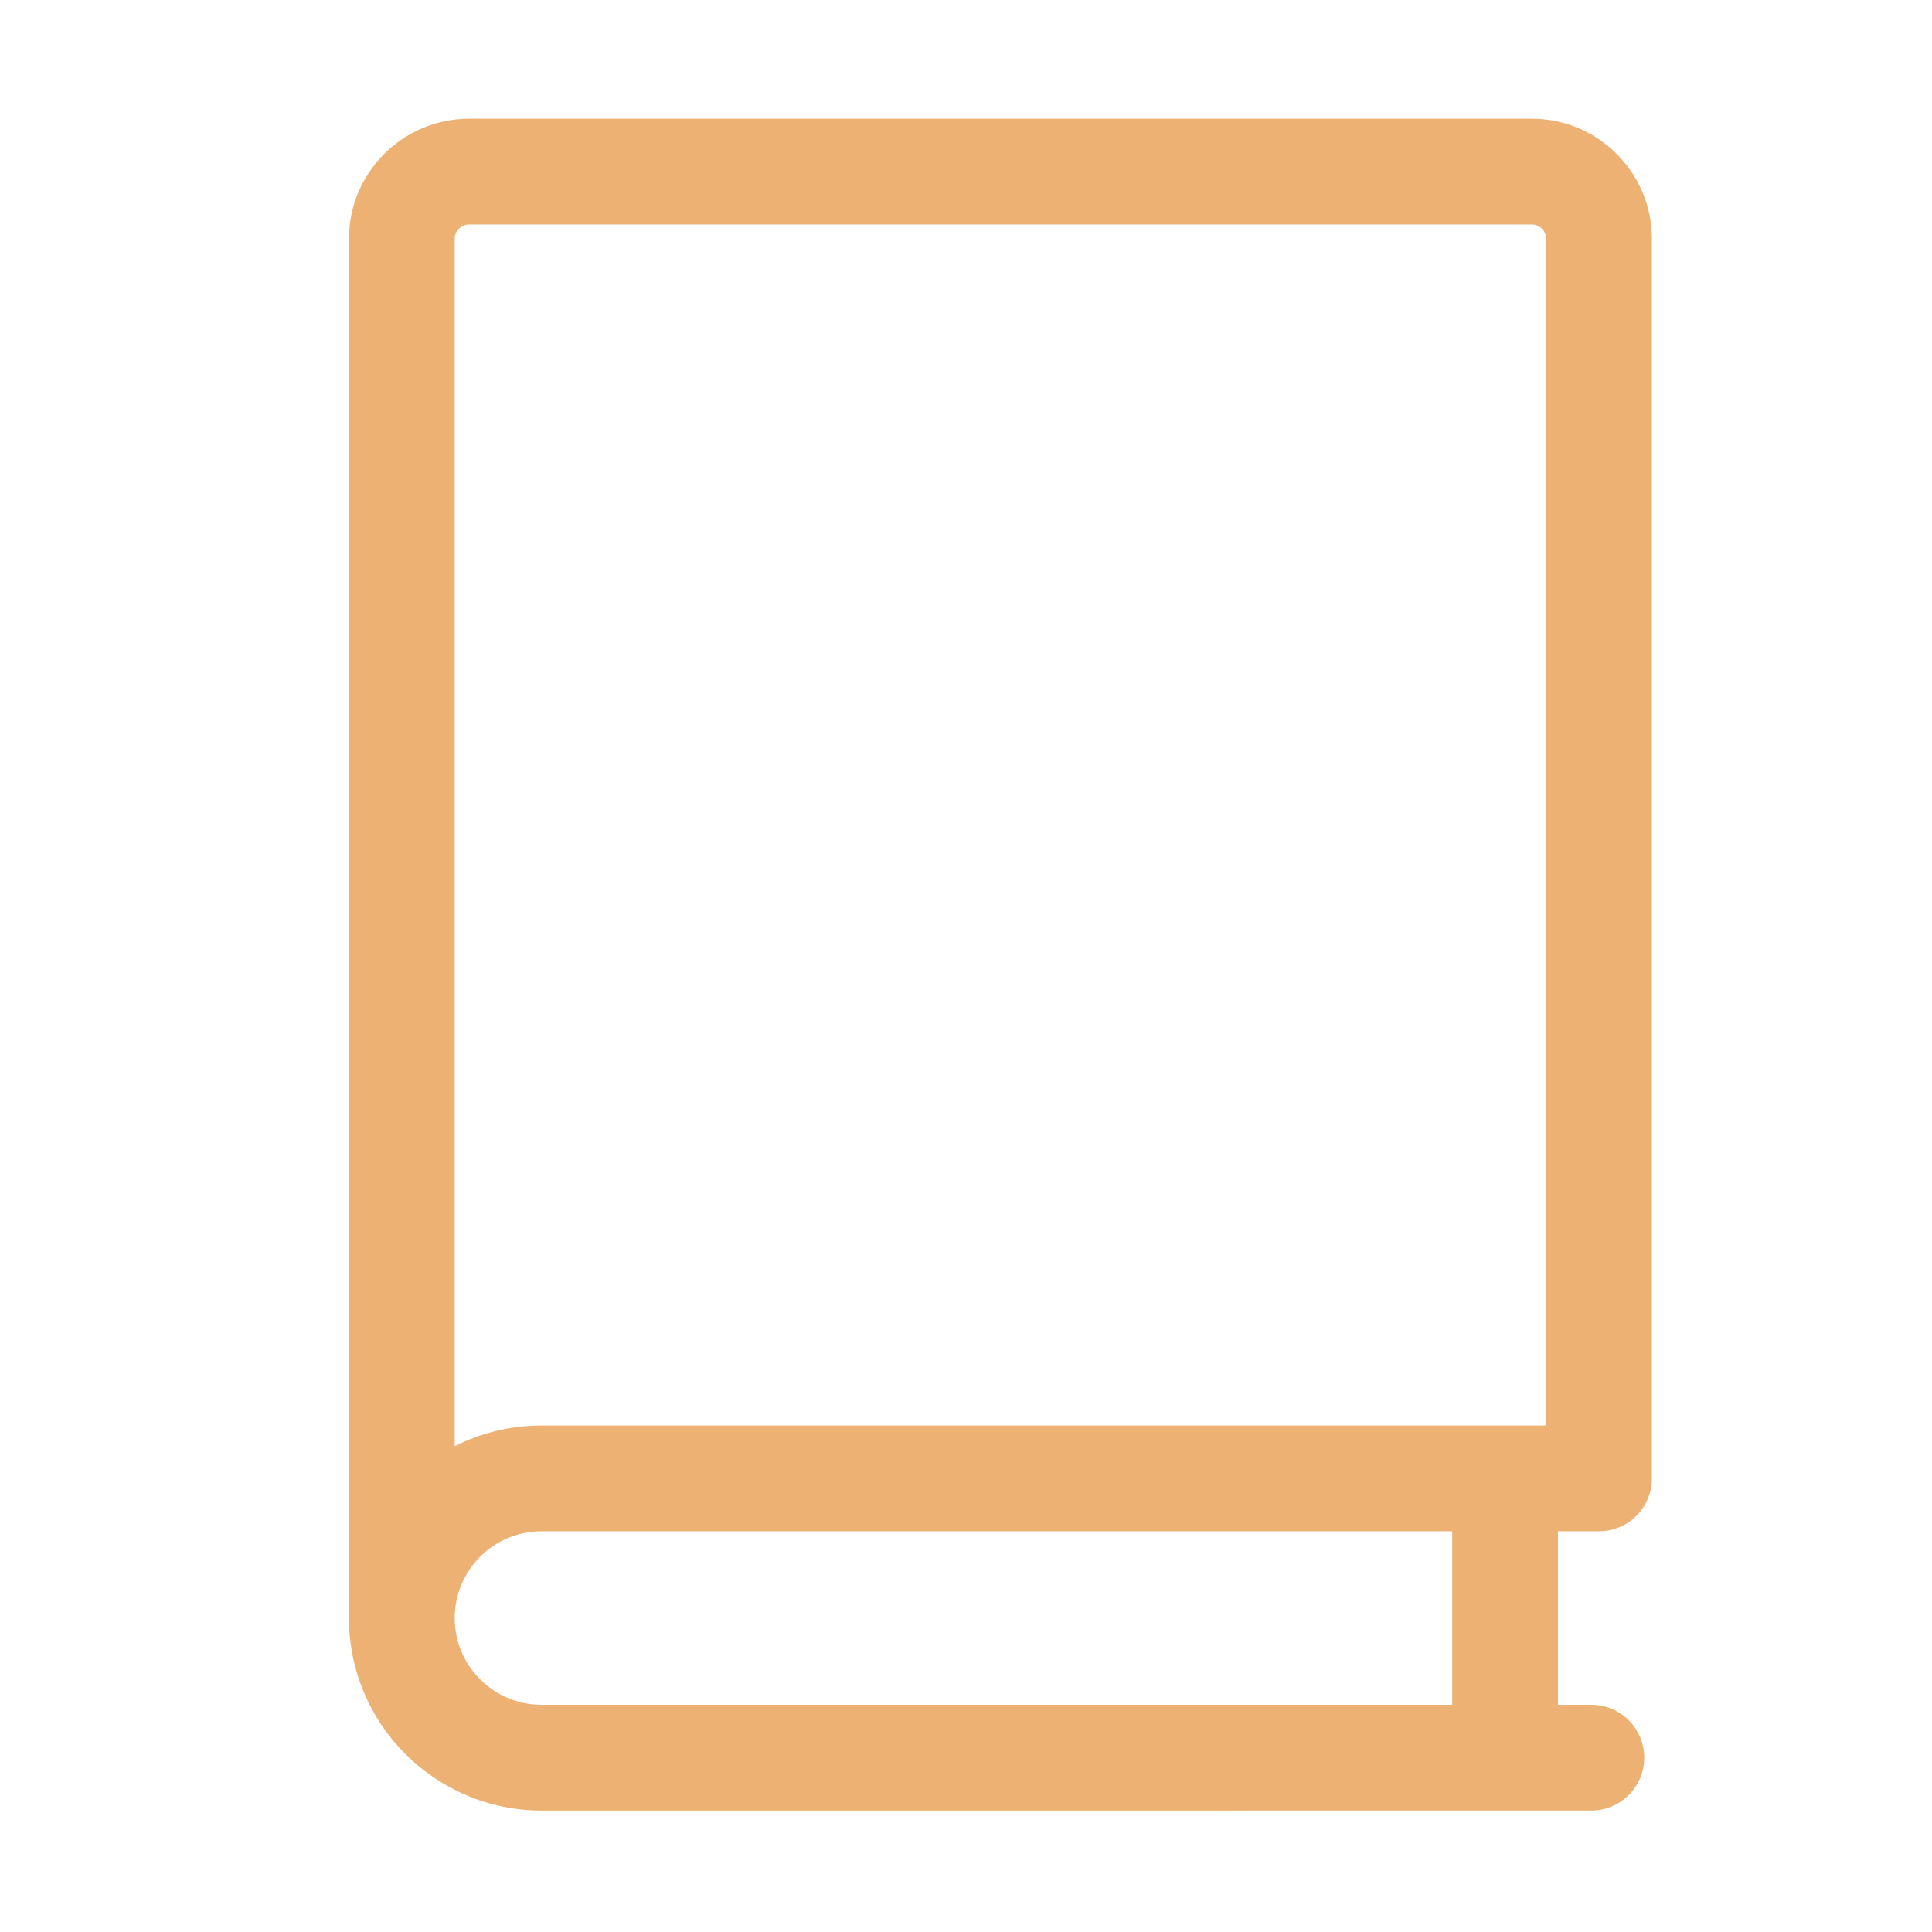 <?xml version="1.0" standalone="no"?><!DOCTYPE svg PUBLIC "-//W3C//DTD SVG 1.1//EN" "http://www.w3.org/Graphics/SVG/1.1/DTD/svg11.dtd"><svg class="icon" width="200px" height="200.00px" viewBox="0 0 1024 1024" version="1.1" xmlns="http://www.w3.org/2000/svg"><path fill="#eeb174" d="M847.525 811.606c15.488 0 28.022-12.533 28.022-28.022V126.575c0-35.109-28.542-63.651-63.651-63.651H248.613c-35.109 0-63.651 28.542-63.651 63.651v731.032c0 56.262 45.782 102.017 102.045 102.017H843.449c15.488 0 28.022-12.533 28.022-28.022s-12.533-28.022-28.022-28.022h-17.705V811.606h21.781zM248.613 118.967h563.283c4.187 0 7.607 3.421 7.607 7.607v628.987H287.006c-16.539 0-32.169 3.96-46.001 10.976V126.575c0-4.187 3.421-7.607 7.607-7.607z m521.086 784.613H287.006c-25.368 0-46.001-20.633-46.001-45.973 0-25.368 20.633-46.001 46.001-46.001H769.699v91.975z"  /></svg>